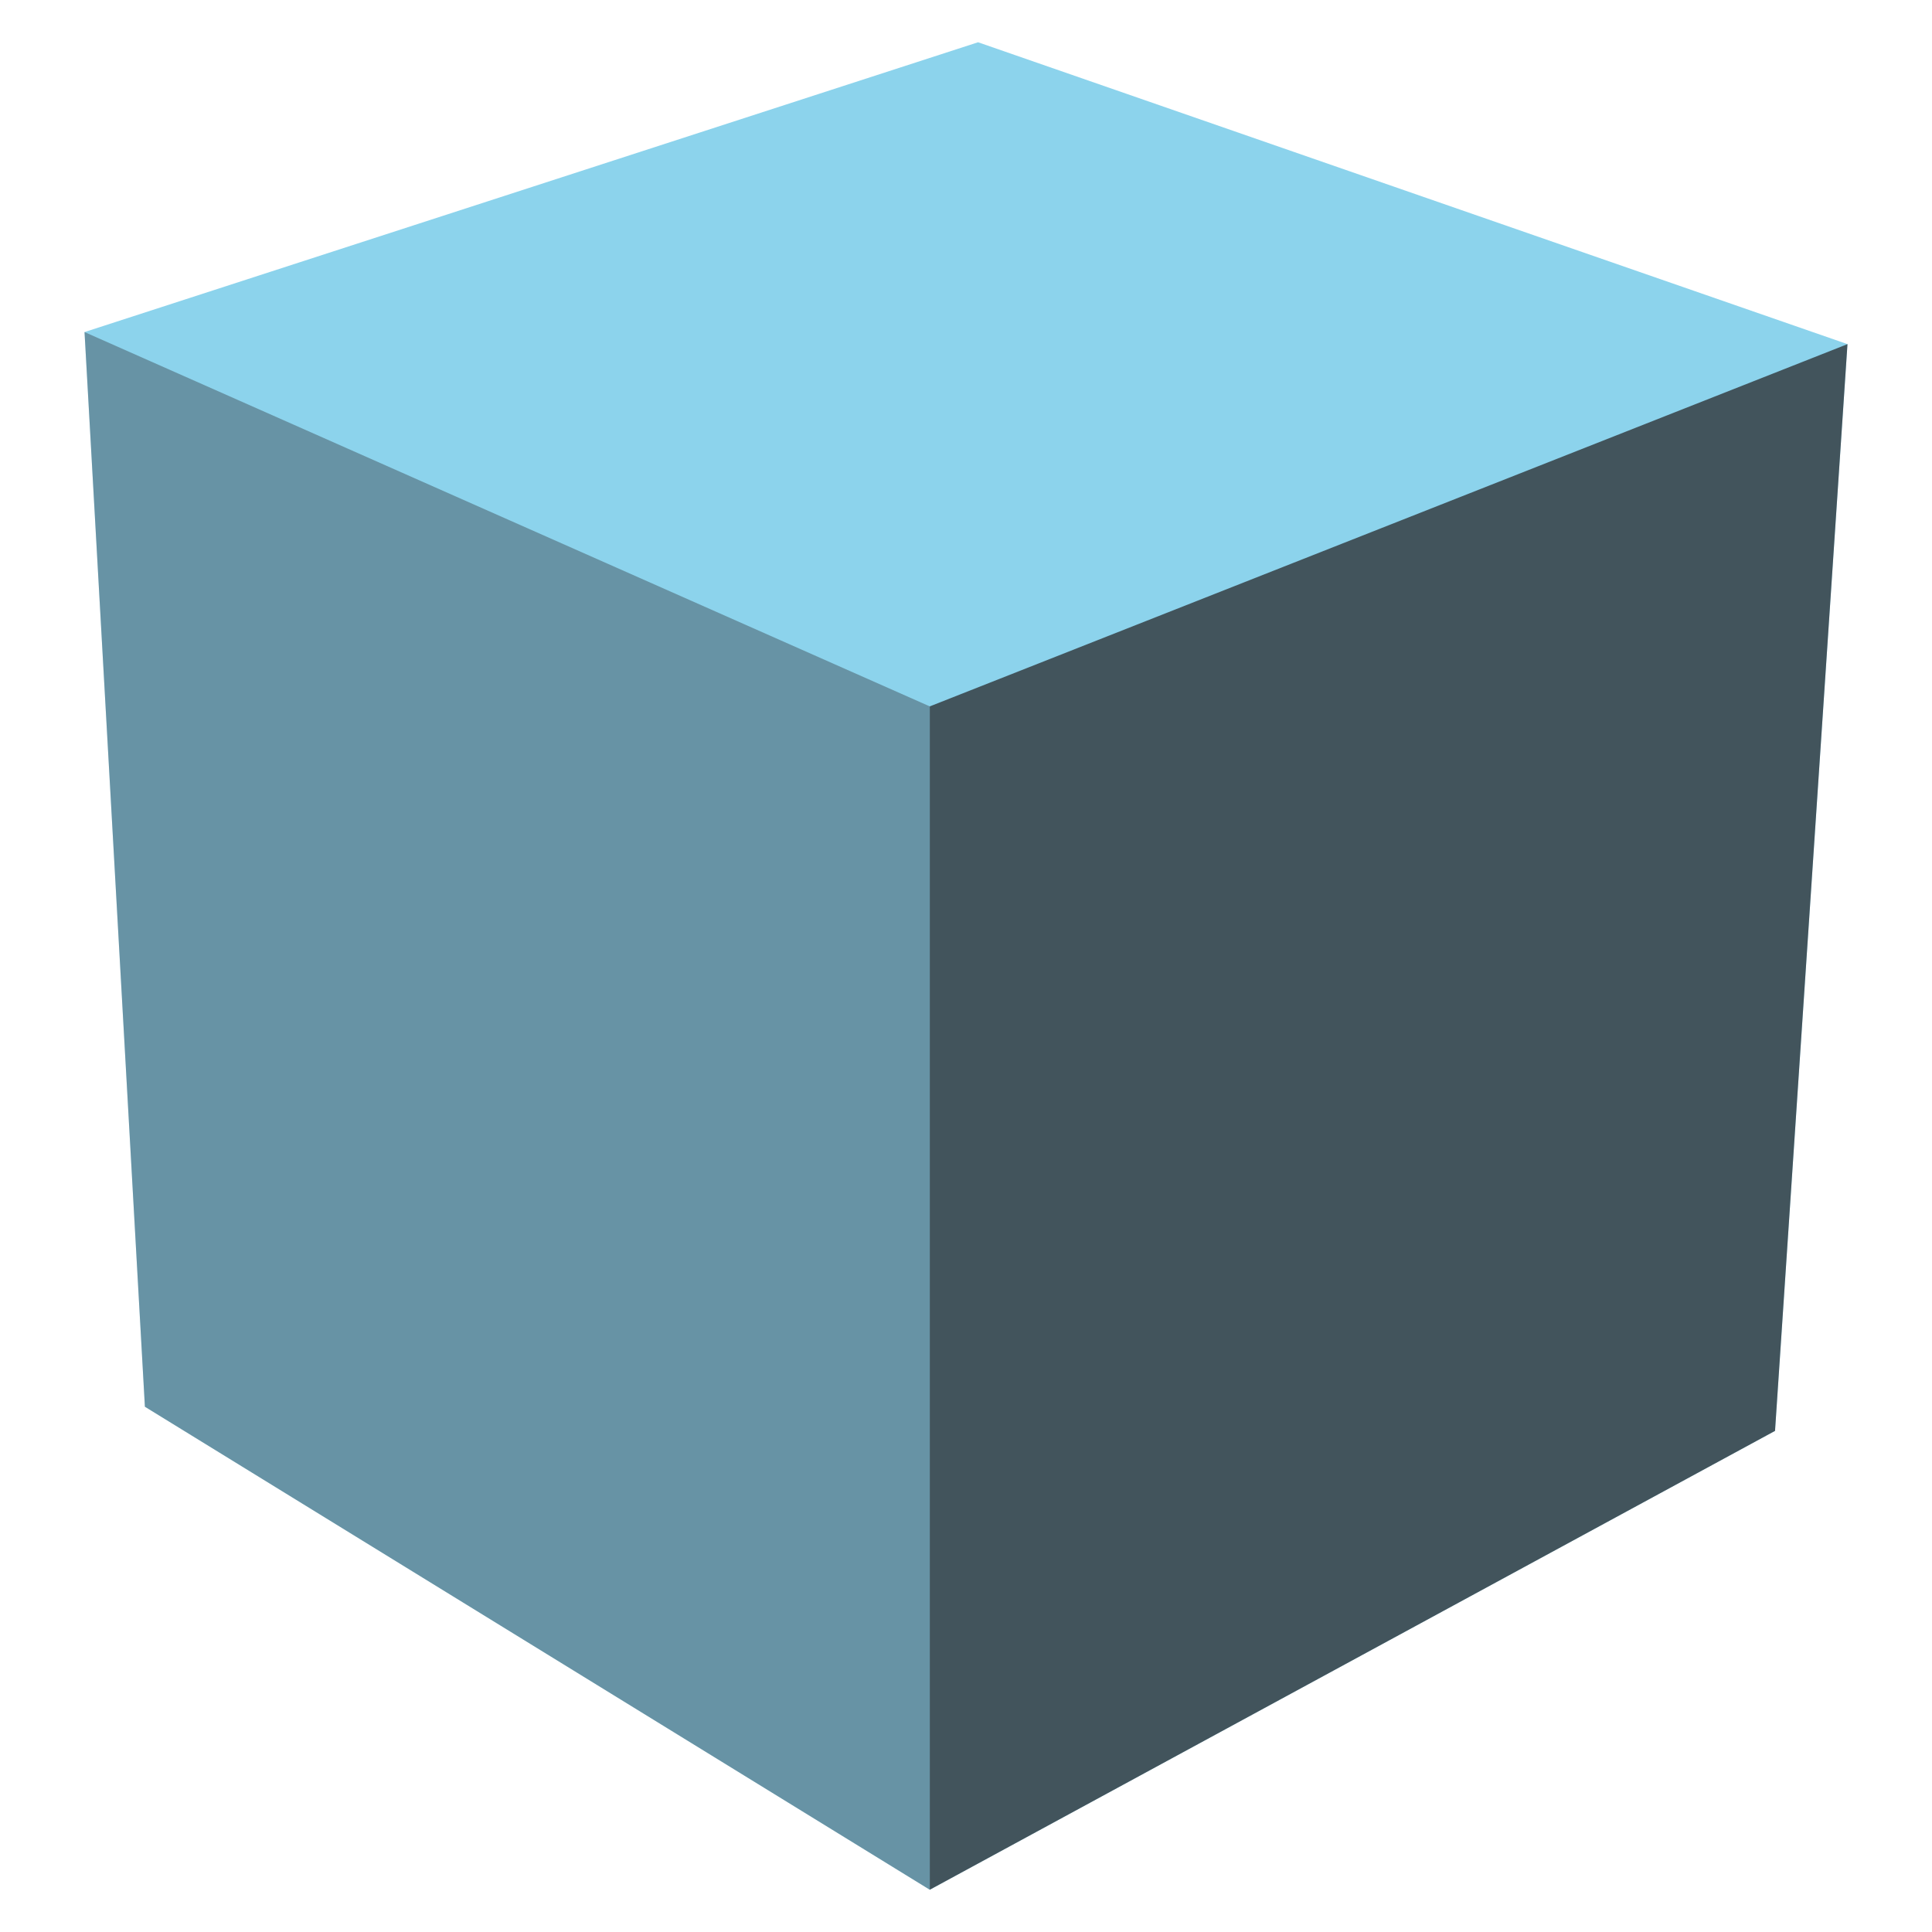<svg xmlns="http://www.w3.org/2000/svg" height="16" width="16" viewBox="0 0 16 16">
    <g fill="none" fill-opacity="0.6" transform="translate(0,-0.25)">
        <path fill="#40b6e0" d="M 1.2,11.9 L 0.7,3 l 7.4,-2.4 7.2 2.5 L 14.7,12.1 l -7,3.8 z"/>
        <path fill="#231f20" fill-opacity="0.35" d="M 1.2,11.9 0.7,3 l 7,3.1 v 9.8 z"/>
        <path fill="#231f20" fill-opacity="0.7" d="m 14.7,12.1 -7,3.8 V 6.1 l 7.6,-3 z"/>
    </g>
</svg>
